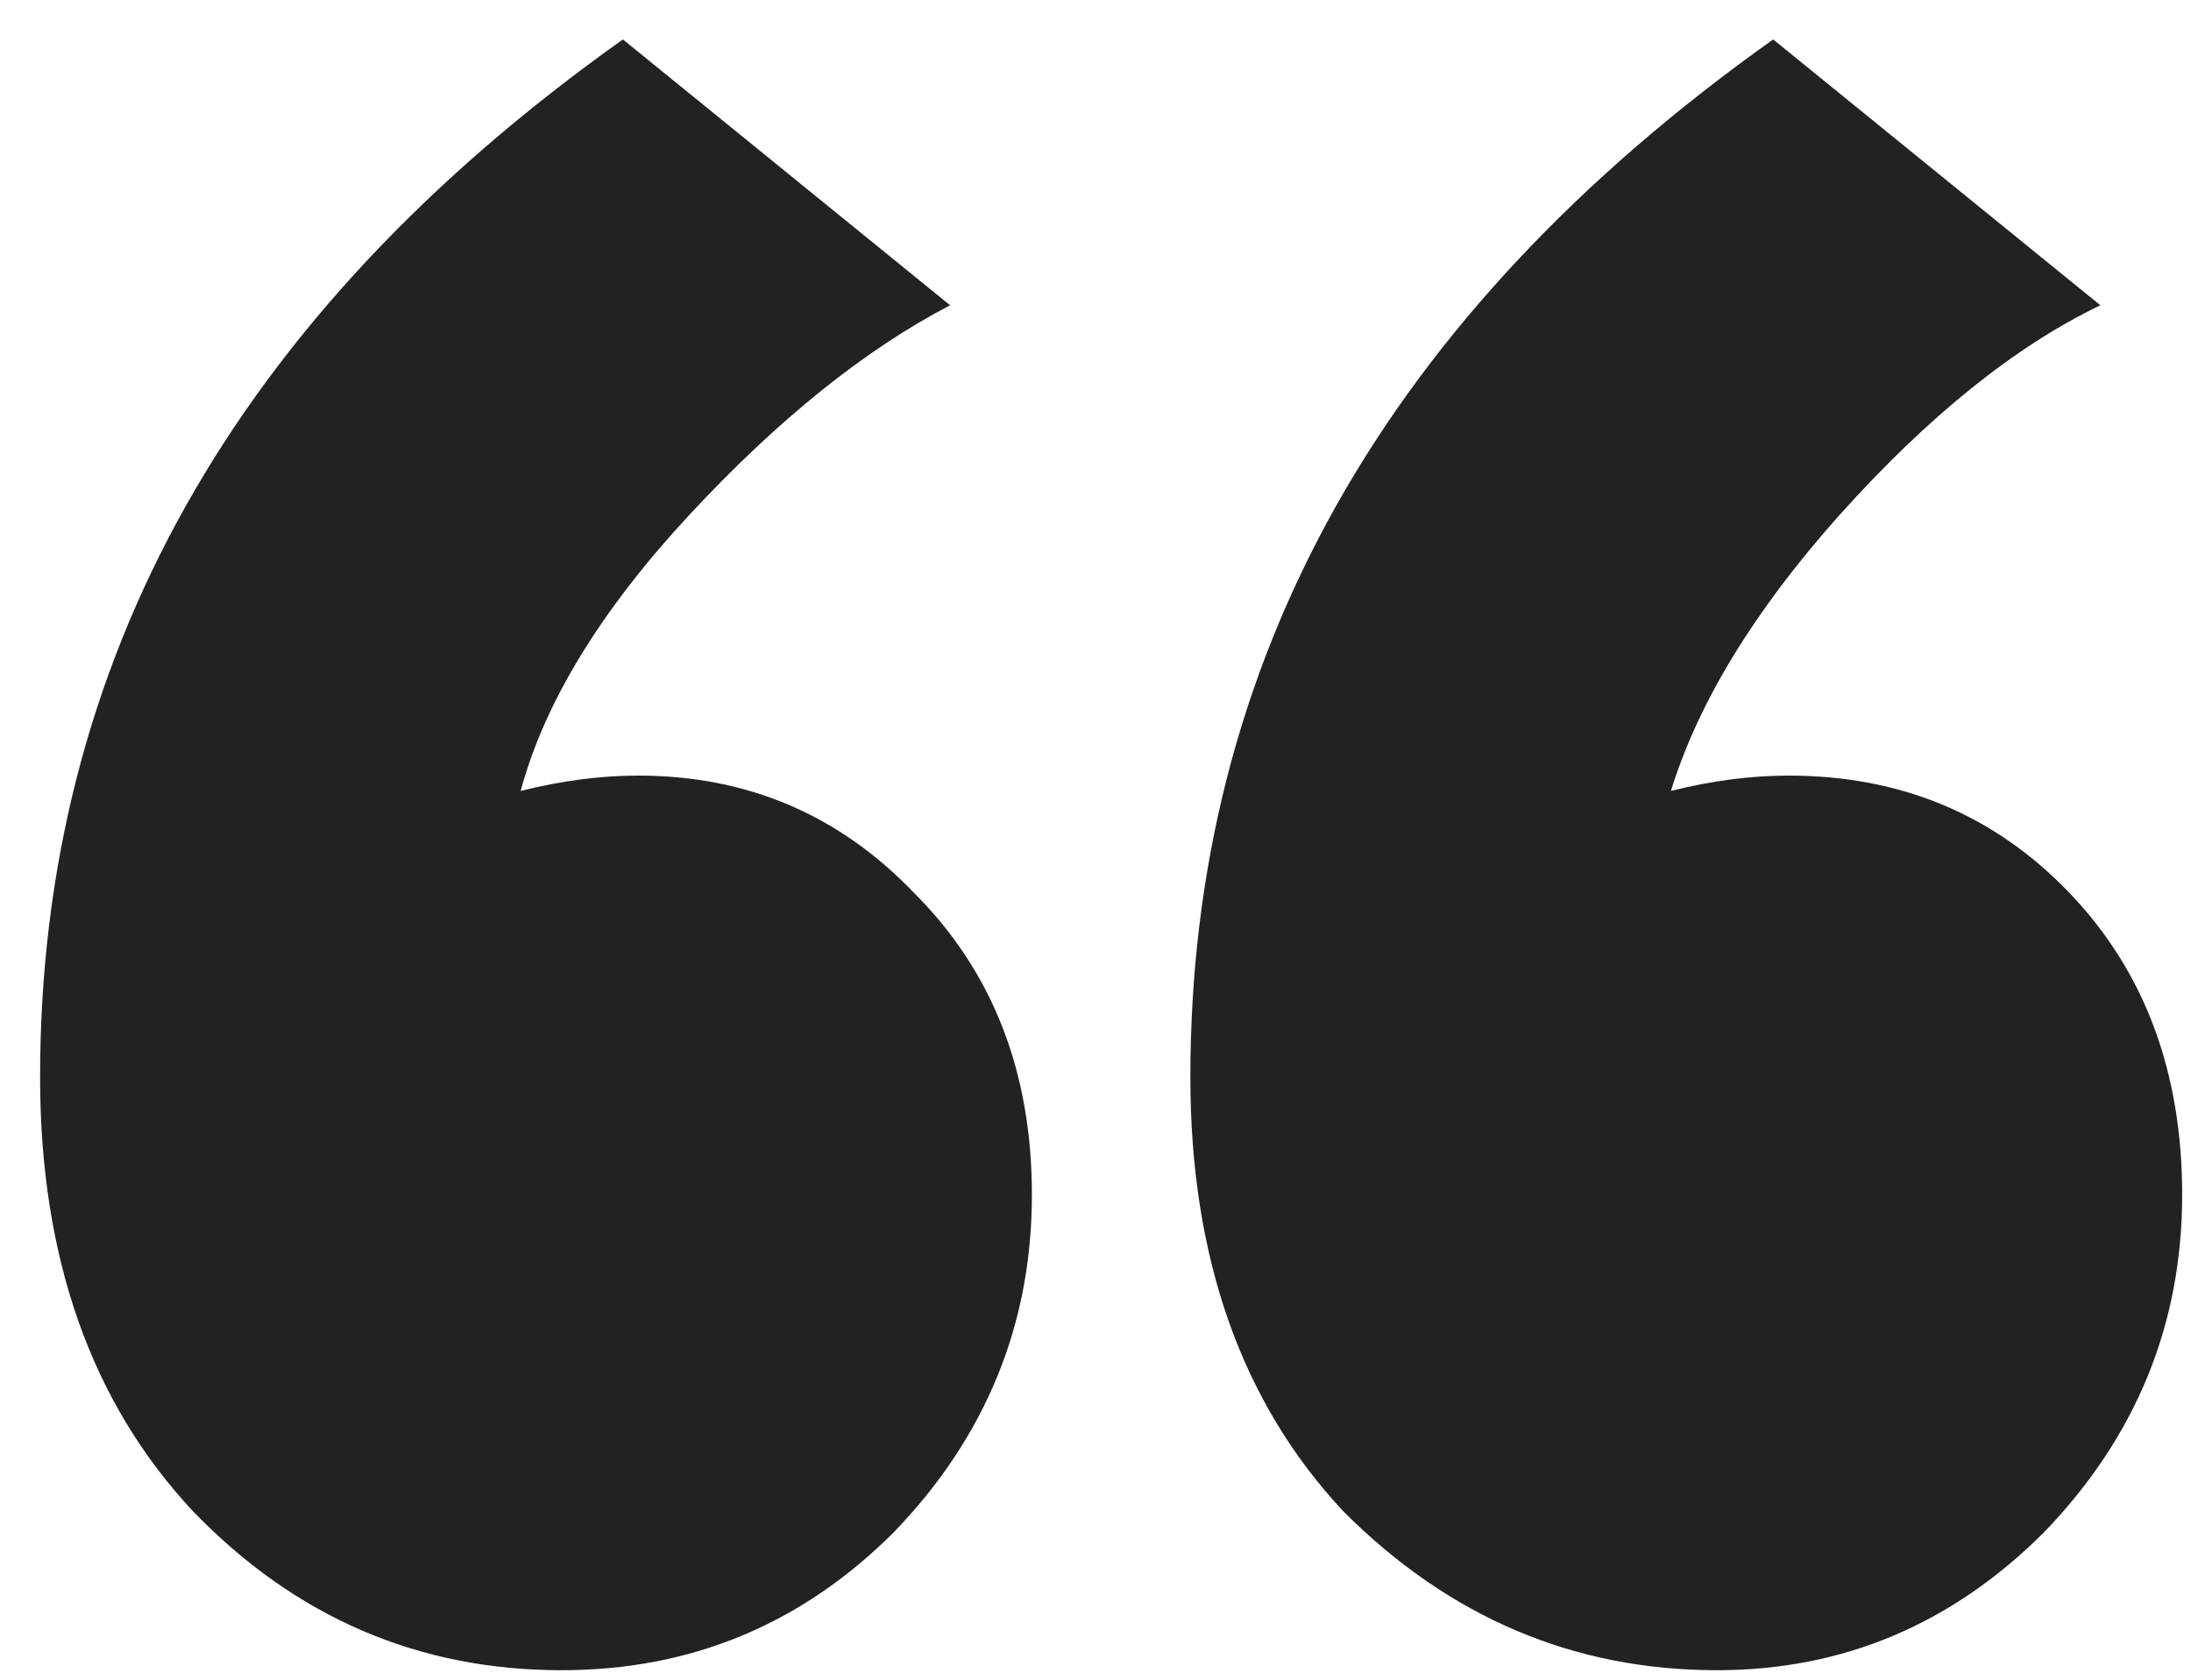 <svg width="30" height="23" viewBox="0 0 30 23" fill="none" xmlns="http://www.w3.org/2000/svg">
<path d="M0.549 14.75C0.549 9.057 3.209 4.32 8.529 0.54L13.009 4.18C11.843 4.787 10.653 5.743 9.439 7.05C8.226 8.357 7.456 9.617 7.129 10.83C7.689 10.69 8.226 10.62 8.739 10.62C10.233 10.62 11.493 11.157 12.519 12.23C13.593 13.303 14.129 14.68 14.129 16.36C14.129 18.133 13.499 19.673 12.239 20.98C10.979 22.24 9.463 22.87 7.689 22.87C5.729 22.87 4.049 22.147 2.649 20.7C1.249 19.207 0.549 17.223 0.549 14.75ZM16.299 14.75C16.299 9.057 18.959 4.32 24.279 0.54L28.759 4.18C27.593 4.74 26.403 5.697 25.189 7.05C24.023 8.357 23.253 9.617 22.879 10.83C23.439 10.69 23.976 10.62 24.489 10.62C26.029 10.62 27.313 11.157 28.339 12.23C29.366 13.303 29.879 14.68 29.879 16.36C29.879 18.133 29.249 19.673 27.989 20.98C26.729 22.24 25.236 22.87 23.509 22.87C21.549 22.87 19.846 22.147 18.399 20.7C16.999 19.207 16.299 17.223 16.299 14.75Z" fill="#222222"/>
</svg>
